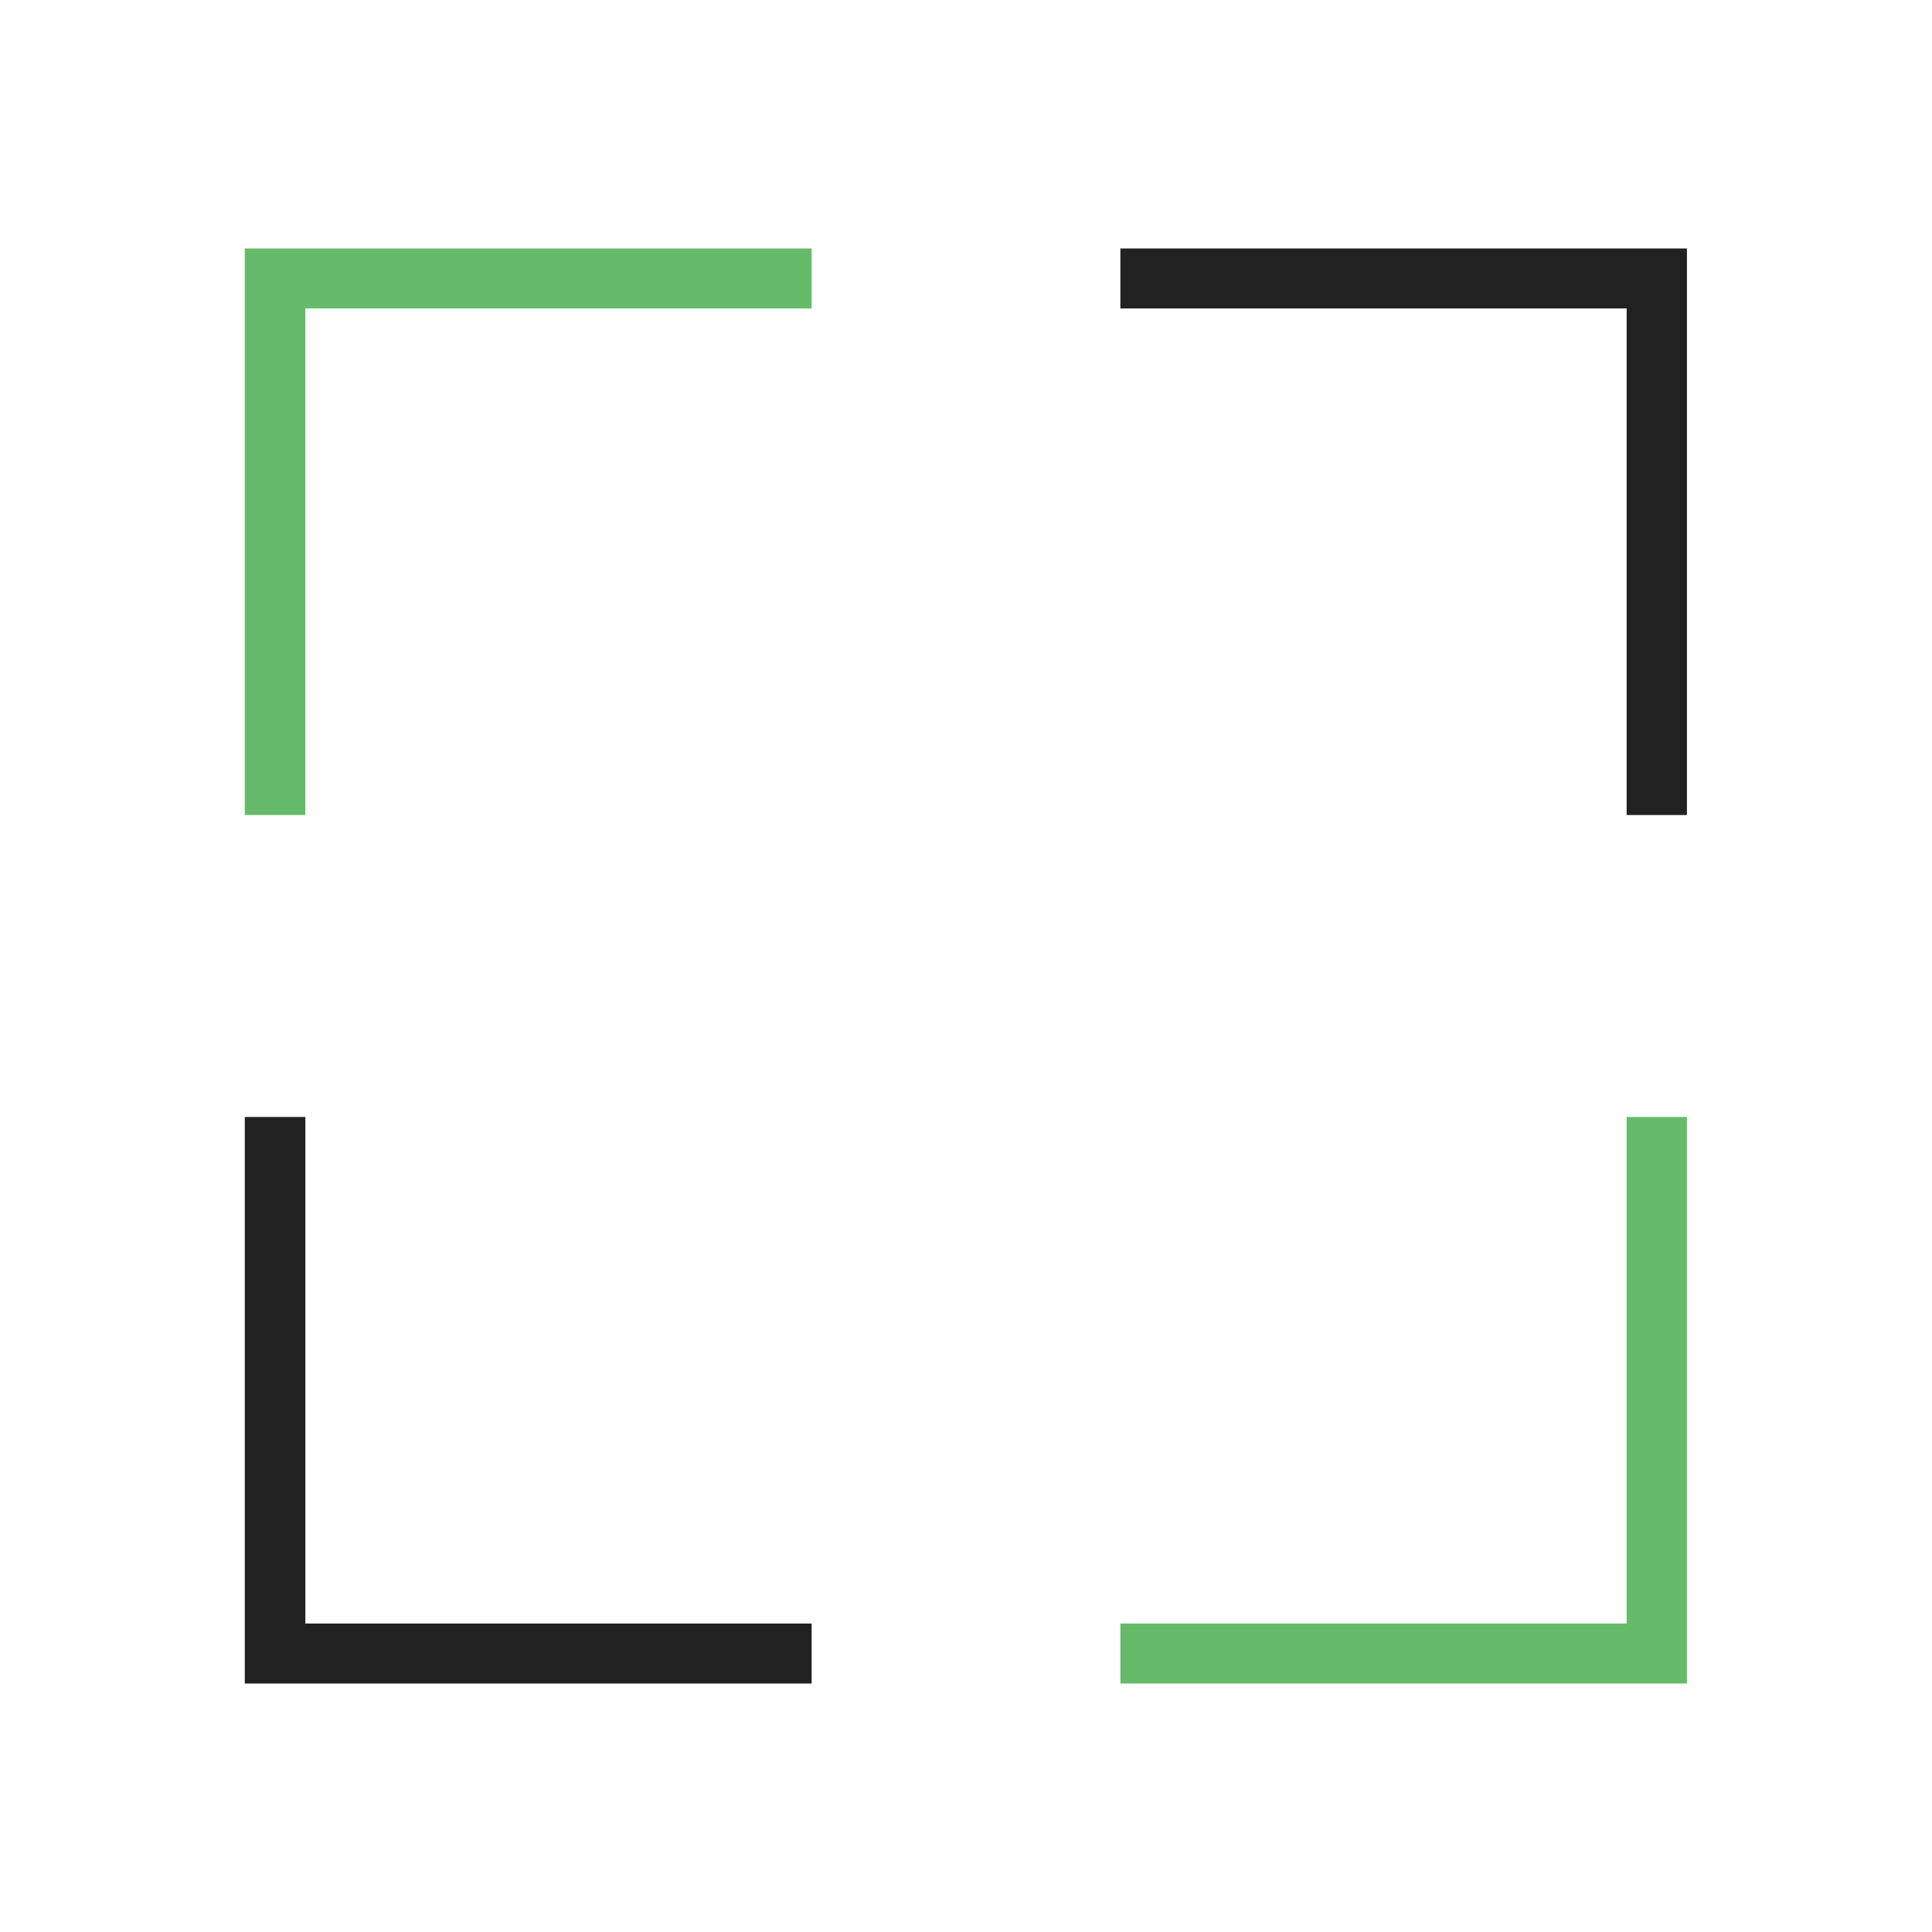 <?xml version="1.0" encoding="UTF-8"?>
<!DOCTYPE svg PUBLIC "-//W3C//DTD SVG 1.1//EN" "http://www.w3.org/Graphics/SVG/1.1/DTD/svg11.dtd">
<!-- Creator: CorelDRAW -->
<svg xmlns="http://www.w3.org/2000/svg" xml:space="preserve" width="6.827in" height="6.827in" style="shape-rendering:geometricPrecision; text-rendering:geometricPrecision; image-rendering:optimizeQuality; fill-rule:evenodd; clip-rule:evenodd"
viewBox="0 0 6.827 6.827"
 xmlns:xlink="http://www.w3.org/1999/xlink">
 <defs>
  <style type="text/css">
   <![CDATA[
    .fil0 {fill:none}
    .fil1 {fill:#212121;fill-rule:nonzero}
    .fil2 {fill:#66BB6A;fill-rule:nonzero}
   ]]>
  </style>
 </defs>
 <g id="Layer_x0020_1">
  <g id="_370260216">
   <rect id="_370261416" class="fil0" width="6.827" height="6.827"/>
   <rect id="_370260432" class="fil0" x="0.853" y="0.853" width="5.12" height="5.12"/>
  </g>
  <polygon class="fil1" points="3.959,0.878 5.855,0.878 5.961,0.878 5.961,0.984 5.961,2.88 5.748,2.88 5.748,1.09 3.959,1.09 "/>
  <polygon class="fil2" points="2.868,1.09 1.079,1.09 1.079,2.88 0.865,2.88 0.865,0.984 0.865,0.878 0.972,0.878 2.868,0.878 "/>
  <polygon class="fil2" points="3.959,5.737 5.748,5.737 5.748,3.947 5.961,3.947 5.961,5.843 5.961,5.949 5.855,5.949 3.959,5.949 "/>
  <polygon class="fil1" points="2.868,5.949 0.972,5.949 0.865,5.949 0.865,5.843 0.865,3.947 1.079,3.947 1.079,5.737 2.868,5.737 "/>
 </g>
</svg>
